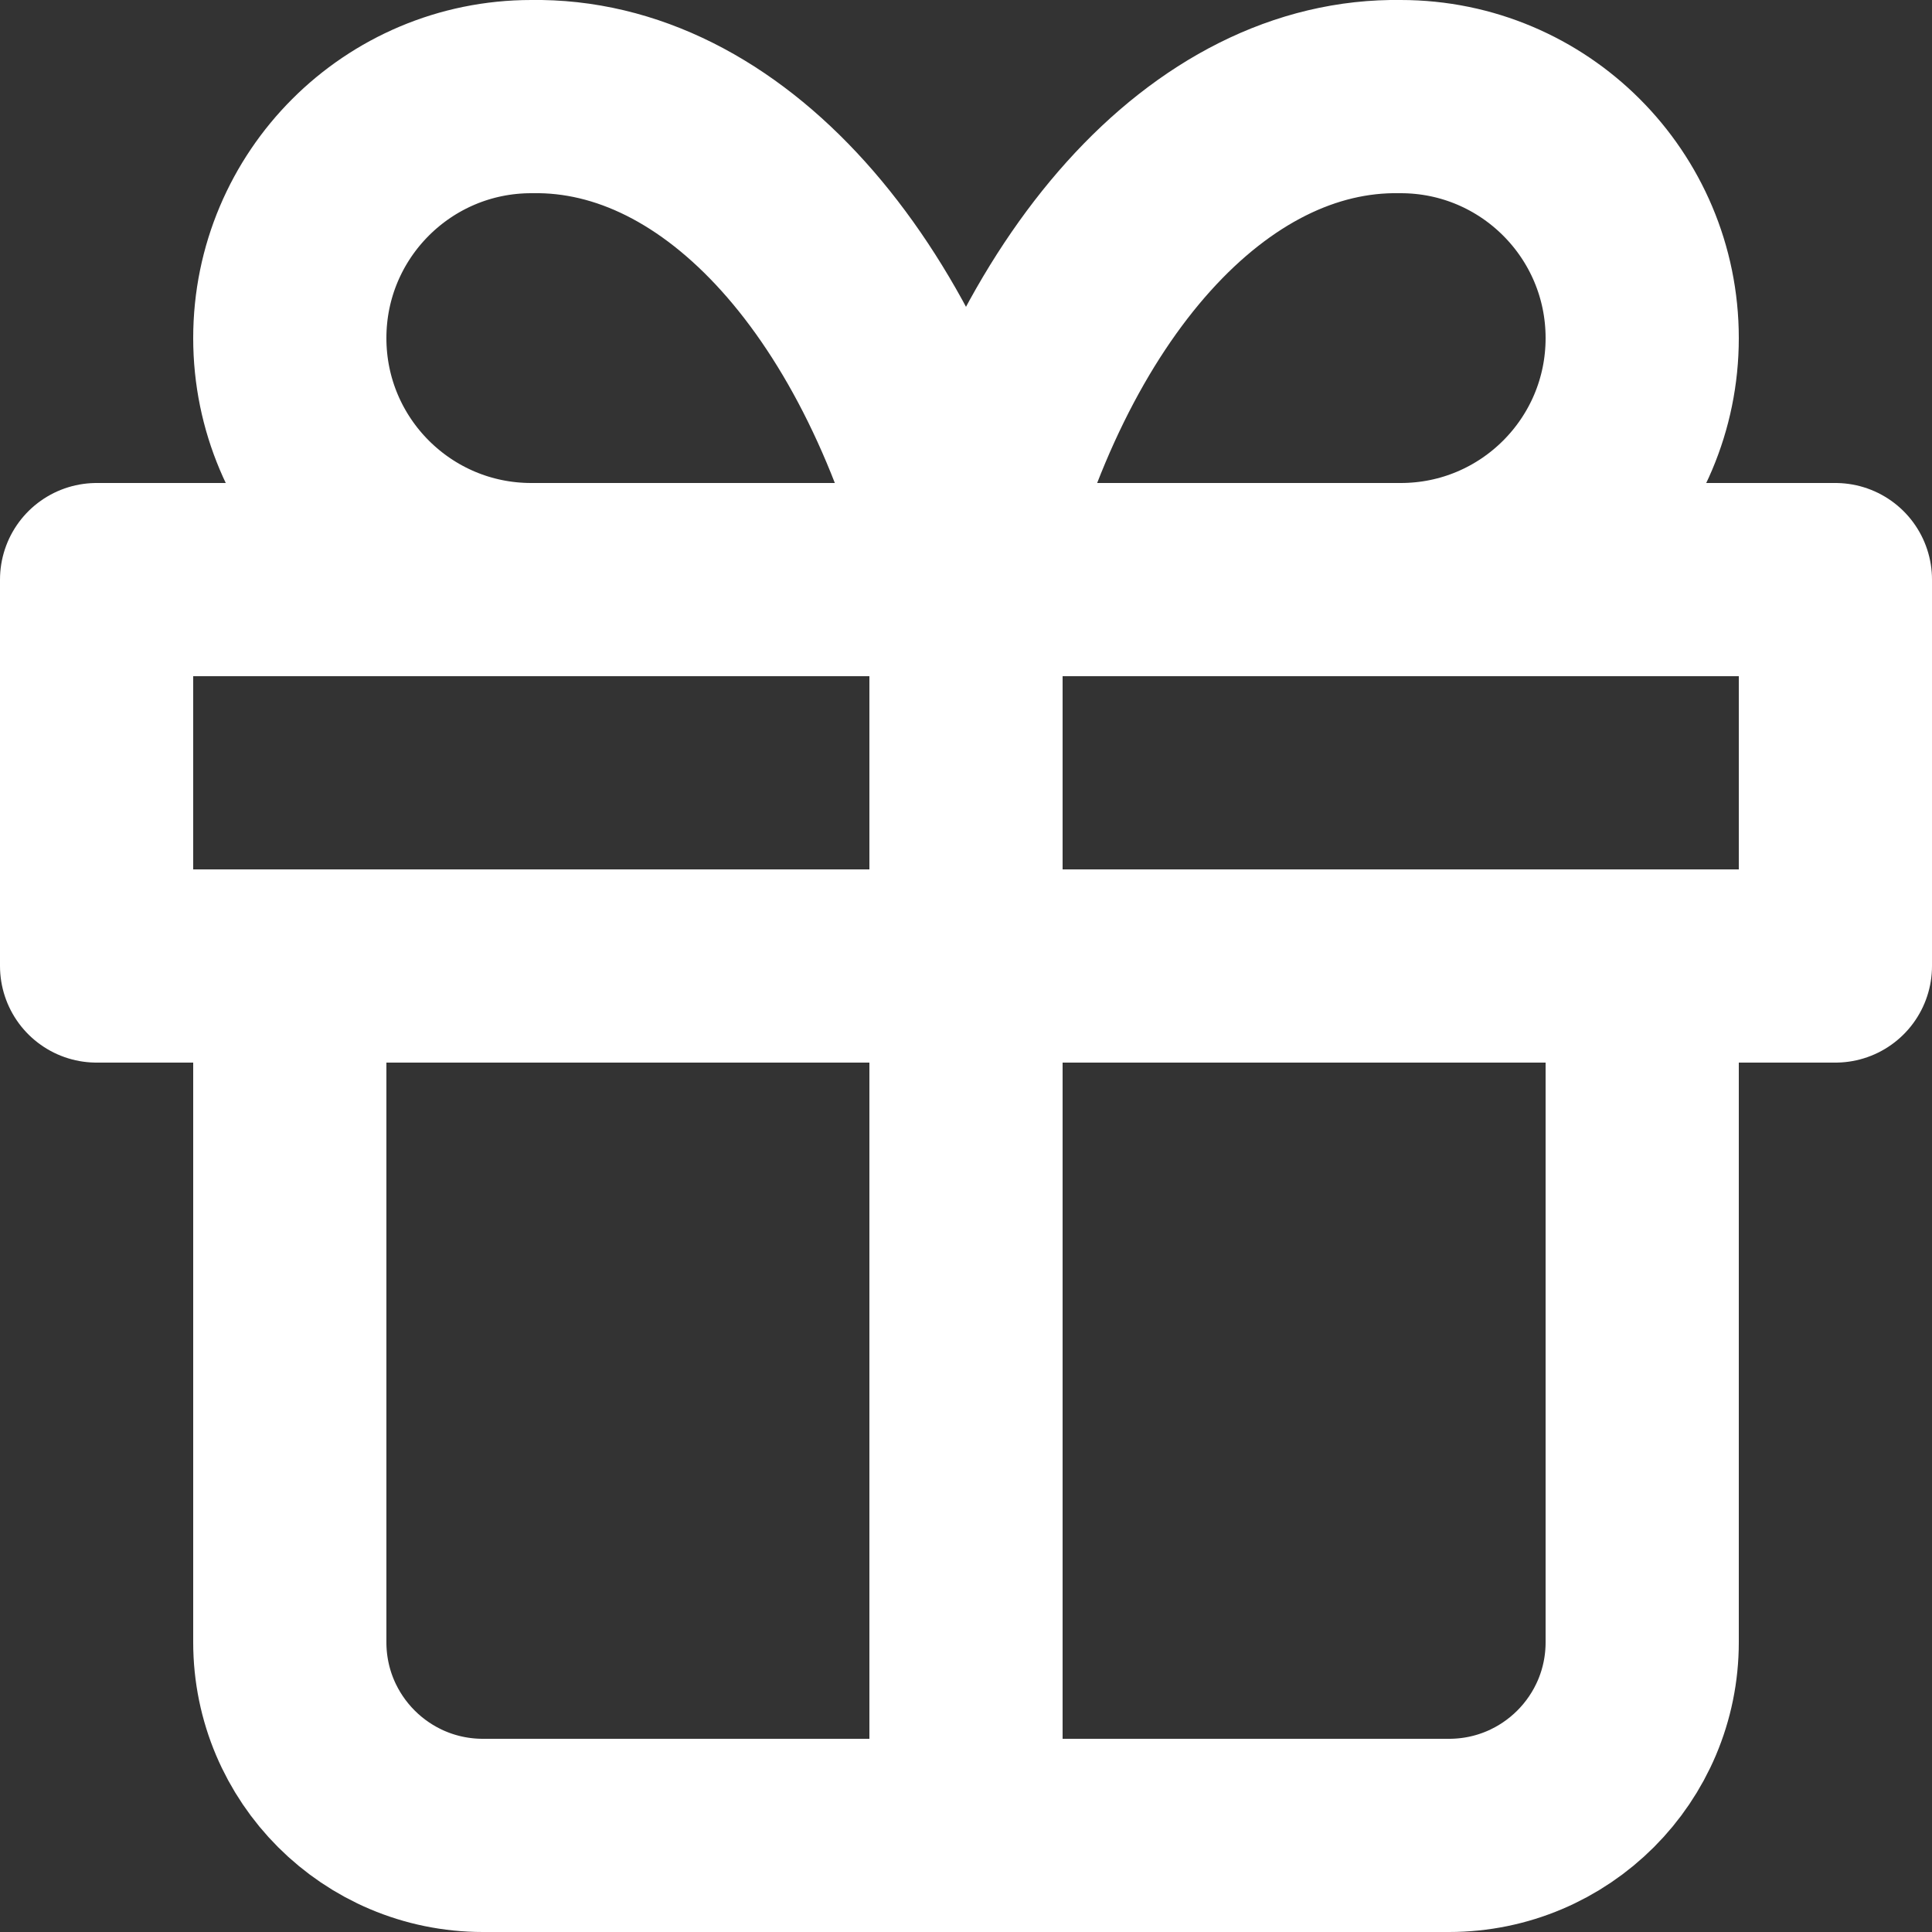 <svg version="1.1" xmlns="http://www.w3.org/2000/svg" xmlns:xlink="http://www.w3.org/1999/xlink" width="20" height="20" viewBox="0,0,20,20"><rect x="0" y="0" width="20" height="20" fill="#333333" stroke="none"/><g transform="translate(-170,-310)"><g data-paper-data="{&quot;isPaintingLayer&quot;:true}" fill="none" fill-rule="nonzero" stroke="#ffffff" stroke-width="2" stroke-linecap="round" stroke-linejoin="round" stroke-miterlimit="10" stroke-dasharray="" stroke-dashoffset="0" style="mix-blend-mode: normal"><path d="M172,320c-0.552,0 -1,0 -1,0v-4c0,0 0.448,0 1,0h16c0.552,0 1,0 1,0v4c0,0 -0.448,0 -1,0z"/><path d="M180,316v13"/><path d="M187,320v7c0,1.105 -0.895,2 -2,2h-10c-1.105,0 -2,-0.895 -2,-2v-7"/><path d="M175.5,316c-1.381,0 -2.5,-1.119 -2.5,-2.5c0,-1.381 1.119,-2.5 2.5,-2.5c1.974,-0.034 3.76,1.949 4.5,5c0.74,-3.051 2.526,-5.034 4.5,-5c1.381,0 2.5,1.119 2.5,2.5c0,1.381 -1.119,2.5 -2.5,2.5"/></g></g></svg>